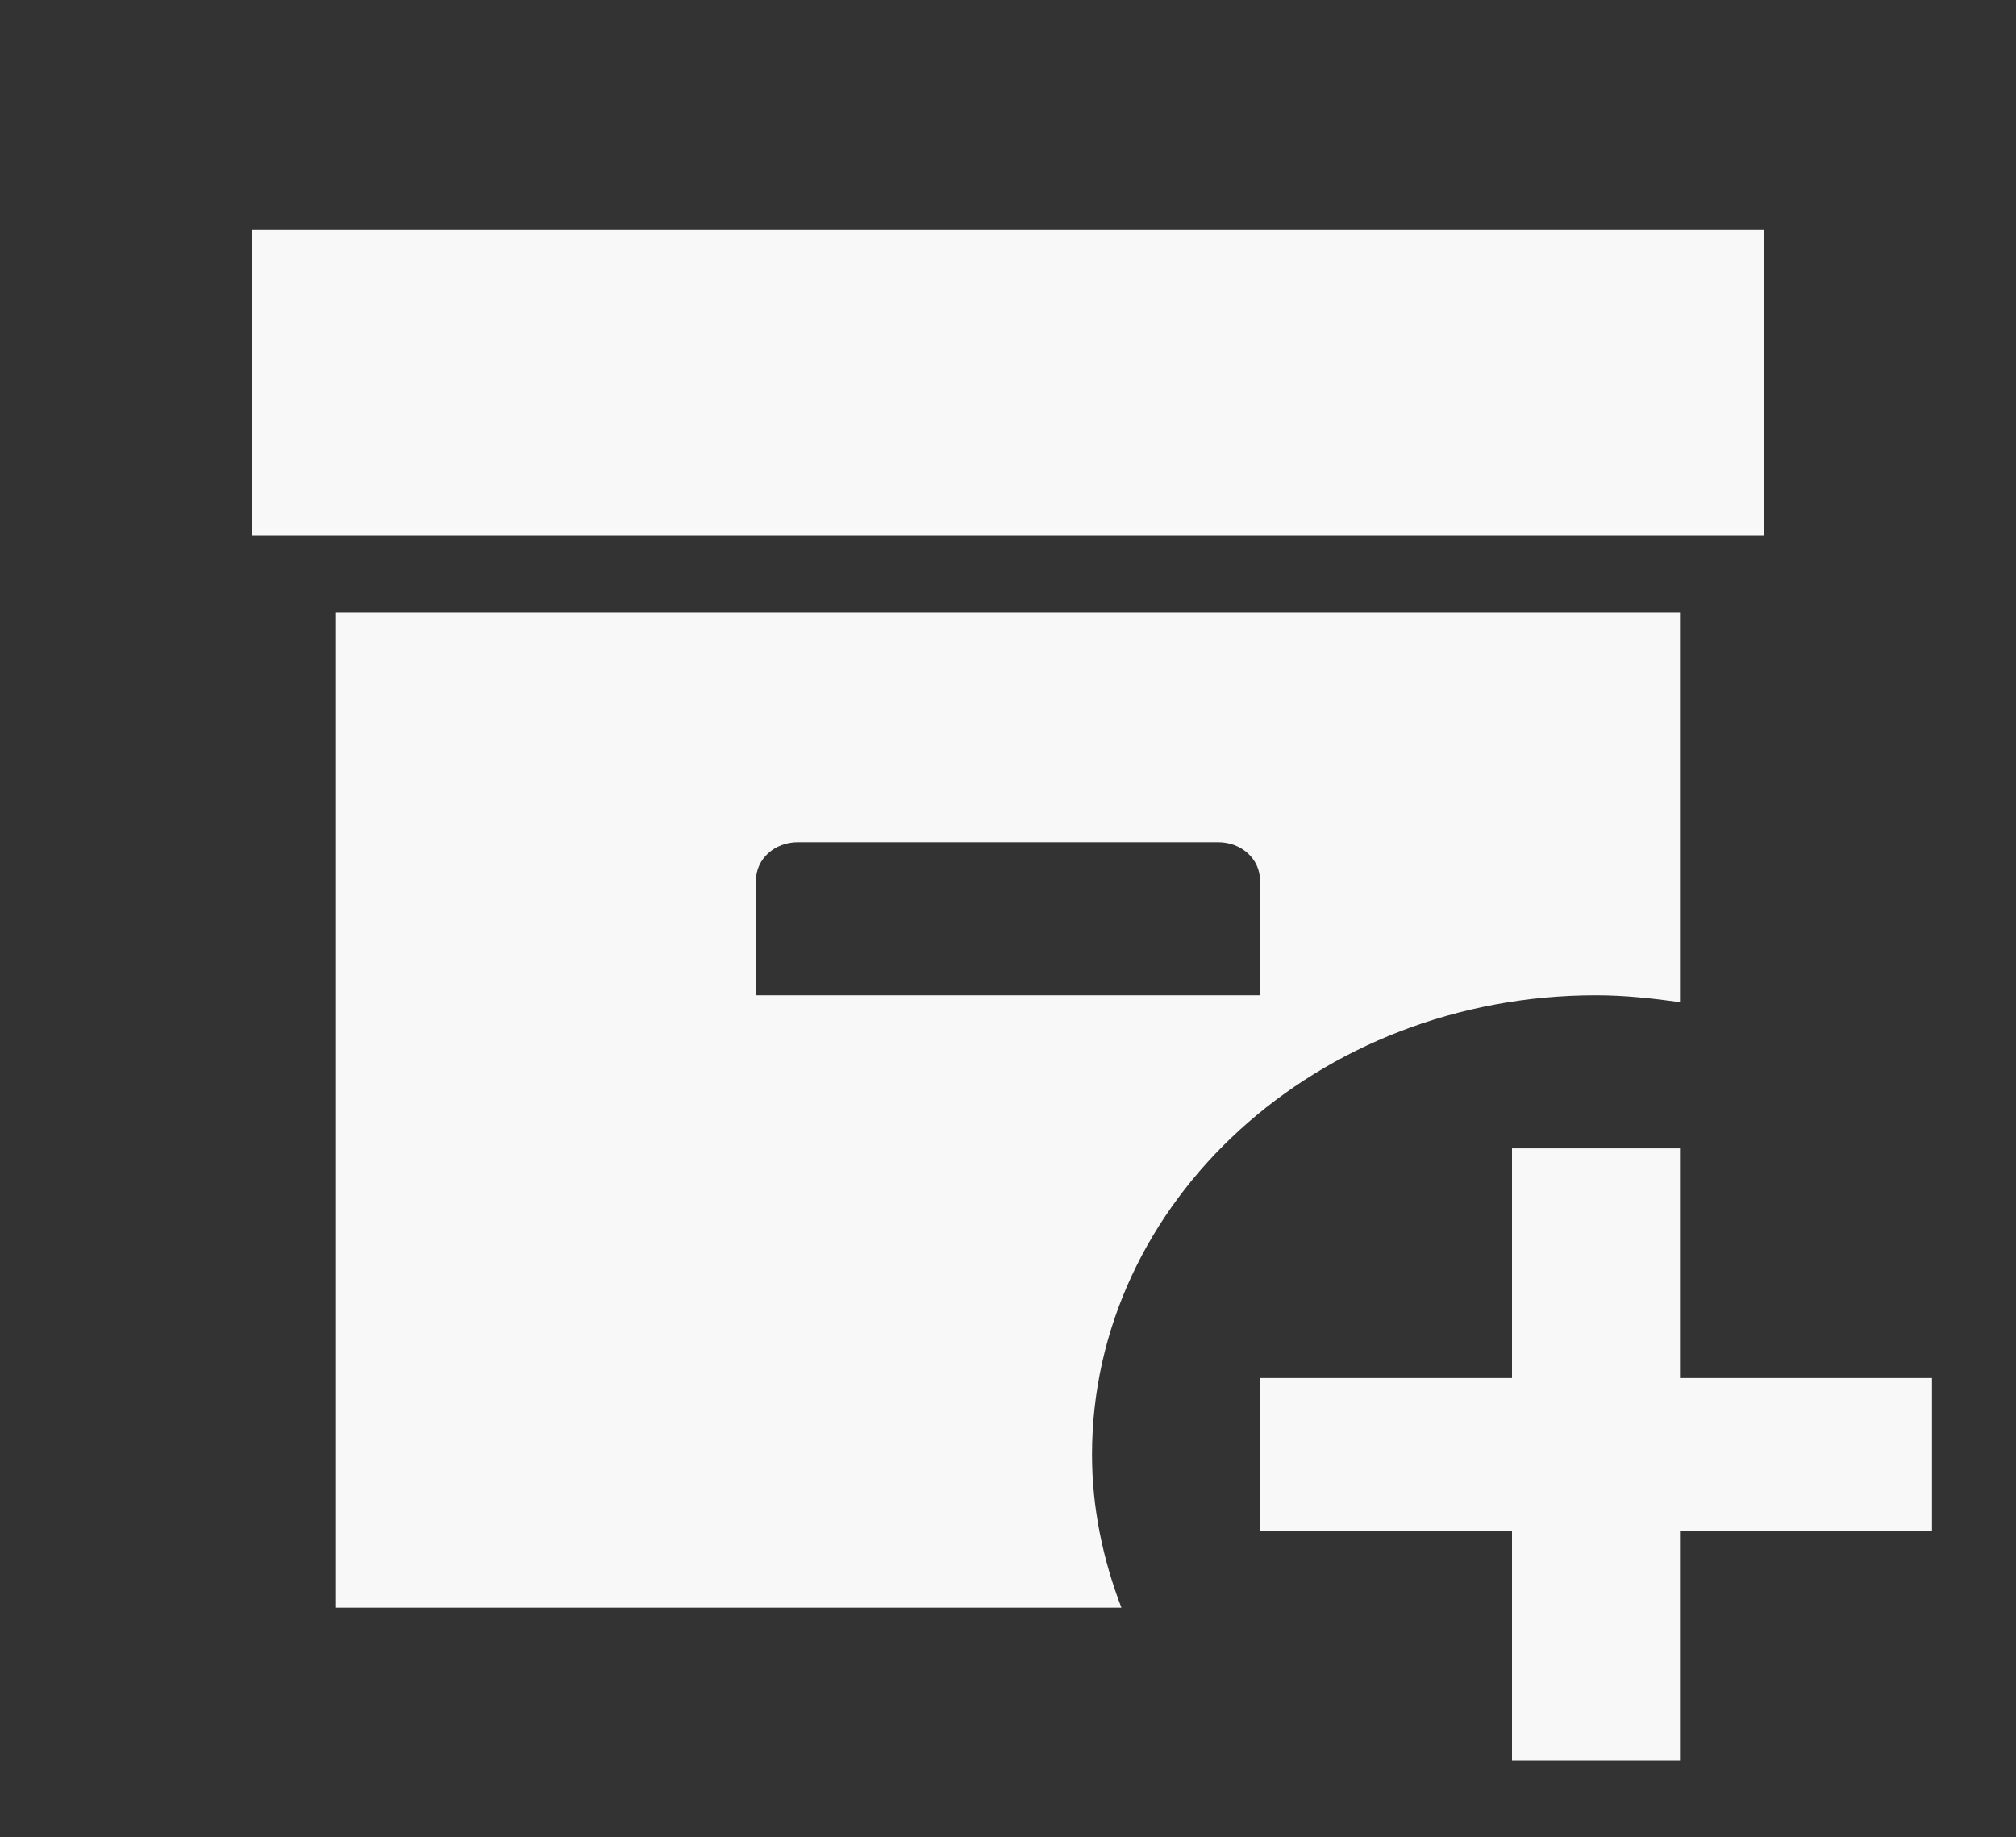 <svg width="79" height="72" viewBox="0 0 79 72" fill="none" xmlns="http://www.w3.org/2000/svg">
<rect x="0" y="0" width="79" height="72" fill="#333333" stroke="none"/>
<path d="M69.125 21H9.875V9H69.125V21ZM42.792 57C42.792 59.1 43.22 61.11 43.944 63H13.167V24H65.833V39.27C64.747 39.12 63.661 39 62.542 39C51.646 39 42.792 47.07 42.792 57ZM49.375 39V34.5C49.375 33.66 48.651 33 47.729 33H31.271C30.349 33 29.625 33.66 29.625 34.5V39H49.375ZM65.833 54V45H59.25V54H49.375V60H59.25V69H65.833V60H75.708V54H65.833Z" fill="#F8F8F8"/>
</svg>
